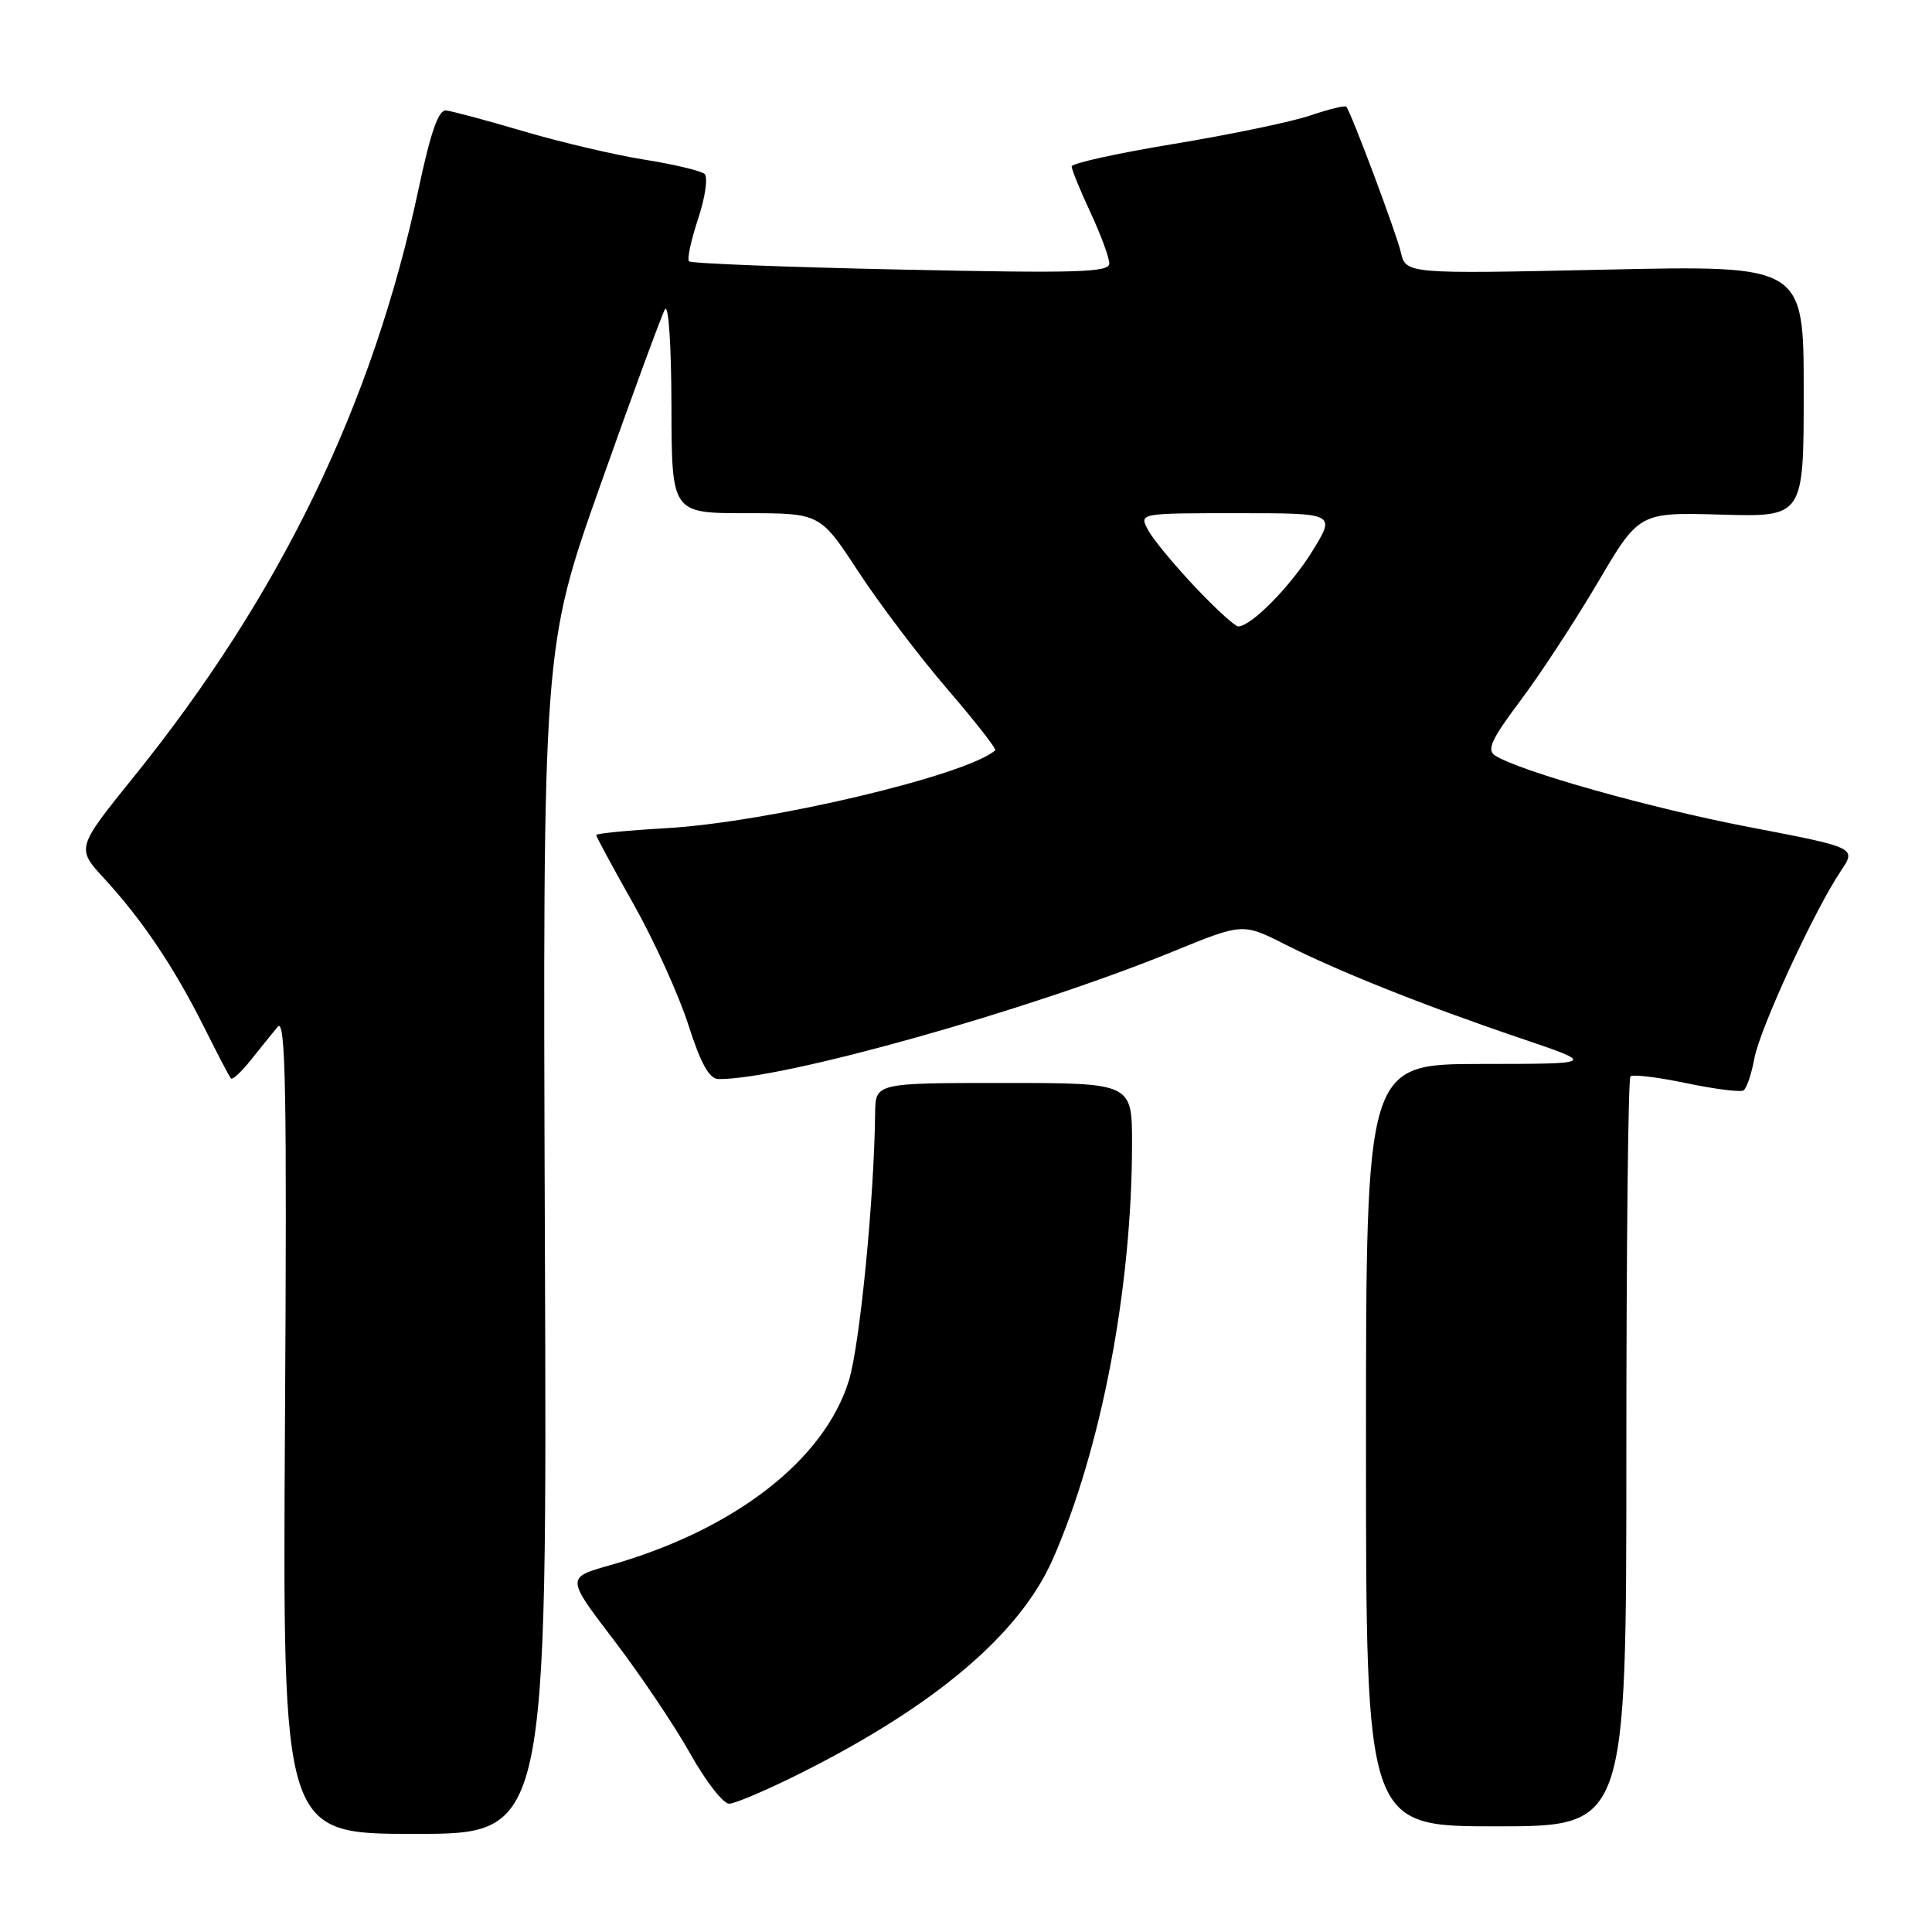 <?xml version="1.0" encoding="UTF-8" standalone="no"?>
<!DOCTYPE svg PUBLIC "-//W3C//DTD SVG 1.1//EN" "http://www.w3.org/Graphics/SVG/1.1/DTD/svg11.dtd" >
<svg xmlns="http://www.w3.org/2000/svg" xmlns:xlink="http://www.w3.org/1999/xlink" version="1.1" viewBox="0 0 256 256">
 <g >
 <path fill="currentColor"
d=" M 72.20 164.42 C 71.91 85.85 71.91 85.85 79.59 64.17 C 83.81 52.25 87.65 41.83 88.10 41.00 C 88.58 40.14 88.95 45.58 88.97 53.75 C 89.00 68.00 89.00 68.00 98.83 68.00 C 108.67 68.00 108.67 68.00 113.74 75.75 C 116.53 80.01 121.83 87.01 125.52 91.30 C 129.21 95.59 132.07 99.24 131.87 99.42 C 128.10 102.74 101.78 108.97 88.25 109.74 C 83.16 110.03 79.00 110.44 79.00 110.65 C 79.00 110.86 81.23 114.99 83.96 119.82 C 86.68 124.66 89.94 131.84 91.21 135.79 C 92.85 140.94 93.98 142.96 95.20 142.98 C 103.55 143.09 136.23 133.92 155.38 126.10 C 164.67 122.30 164.67 122.30 170.28 125.14 C 177.43 128.75 188.77 133.27 201.50 137.58 C 211.50 140.97 211.50 140.97 196.25 140.98 C 181.00 141.00 181.00 141.00 181.00 191.50 C 181.00 242.00 181.00 242.00 198.25 242.00 C 215.50 242.00 215.50 242.00 215.50 192.58 C 215.50 165.40 215.74 142.92 216.04 142.63 C 216.34 142.33 219.66 142.73 223.42 143.52 C 227.19 144.31 230.61 144.74 231.02 144.49 C 231.43 144.23 232.08 142.33 232.46 140.26 C 233.19 136.29 240.40 120.65 243.92 115.41 C 245.99 112.32 245.99 112.32 231.87 109.61 C 218.74 107.10 201.35 102.20 198.09 100.10 C 196.97 99.37 197.65 97.91 201.46 92.84 C 204.08 89.36 208.69 82.31 211.71 77.19 C 217.19 67.88 217.19 67.88 228.10 68.19 C 239.00 68.50 239.00 68.50 239.00 51.83 C 239.00 35.15 239.00 35.15 212.65 35.73 C 186.29 36.30 186.29 36.30 185.61 33.40 C 185.00 30.81 179.09 15.04 178.39 14.14 C 178.23 13.94 176.10 14.46 173.66 15.29 C 171.21 16.13 163.08 17.82 155.60 19.06 C 148.12 20.29 142.00 21.64 142.00 22.05 C 142.00 22.46 143.12 25.21 144.49 28.15 C 145.86 31.09 146.98 34.13 146.99 34.91 C 147.00 36.10 142.73 36.22 119.40 35.72 C 104.22 35.40 91.57 34.91 91.30 34.63 C 91.02 34.35 91.57 31.81 92.51 28.97 C 93.45 26.14 93.83 23.47 93.36 23.05 C 92.89 22.63 89.32 21.78 85.43 21.16 C 81.55 20.55 74.35 18.86 69.43 17.41 C 64.52 15.96 59.87 14.71 59.10 14.64 C 58.10 14.54 57.06 17.51 55.47 25.00 C 49.41 53.56 37.17 78.84 17.72 102.94 C 10.10 112.39 10.10 112.39 13.84 116.44 C 18.85 121.89 23.06 128.16 26.99 136.00 C 28.77 139.57 30.40 142.68 30.60 142.90 C 30.81 143.12 31.99 142.03 33.24 140.46 C 34.48 138.90 36.08 136.92 36.79 136.06 C 37.85 134.78 38.03 144.30 37.76 188.75 C 37.44 243.00 37.44 243.00 54.97 243.00 C 72.50 243.00 72.50 243.00 72.20 164.42 Z  M 106.26 234.87 C 124.00 225.95 135.11 216.51 139.47 206.67 C 145.91 192.10 150.00 170.69 150.00 151.51 C 150.00 143.50 150.00 143.50 133.00 143.50 C 116.00 143.50 116.00 143.50 115.96 147.50 C 115.83 158.88 113.94 178.14 112.49 182.90 C 109.24 193.49 97.26 202.75 80.76 207.42 C 75.02 209.05 75.02 209.05 81.39 217.39 C 84.89 221.98 89.42 228.72 91.46 232.37 C 93.50 236.01 95.82 239.00 96.61 239.00 C 97.40 239.00 101.74 237.14 106.26 234.87 Z  M 158.30 77.72 C 155.56 74.82 152.77 71.45 152.12 70.22 C 150.93 68.00 150.93 68.00 163.96 68.00 C 176.98 68.00 176.98 68.00 173.93 72.97 C 171.05 77.65 165.79 83.00 164.07 83.00 C 163.64 83.00 161.04 80.63 158.30 77.72 Z "/>
</g>
</svg>